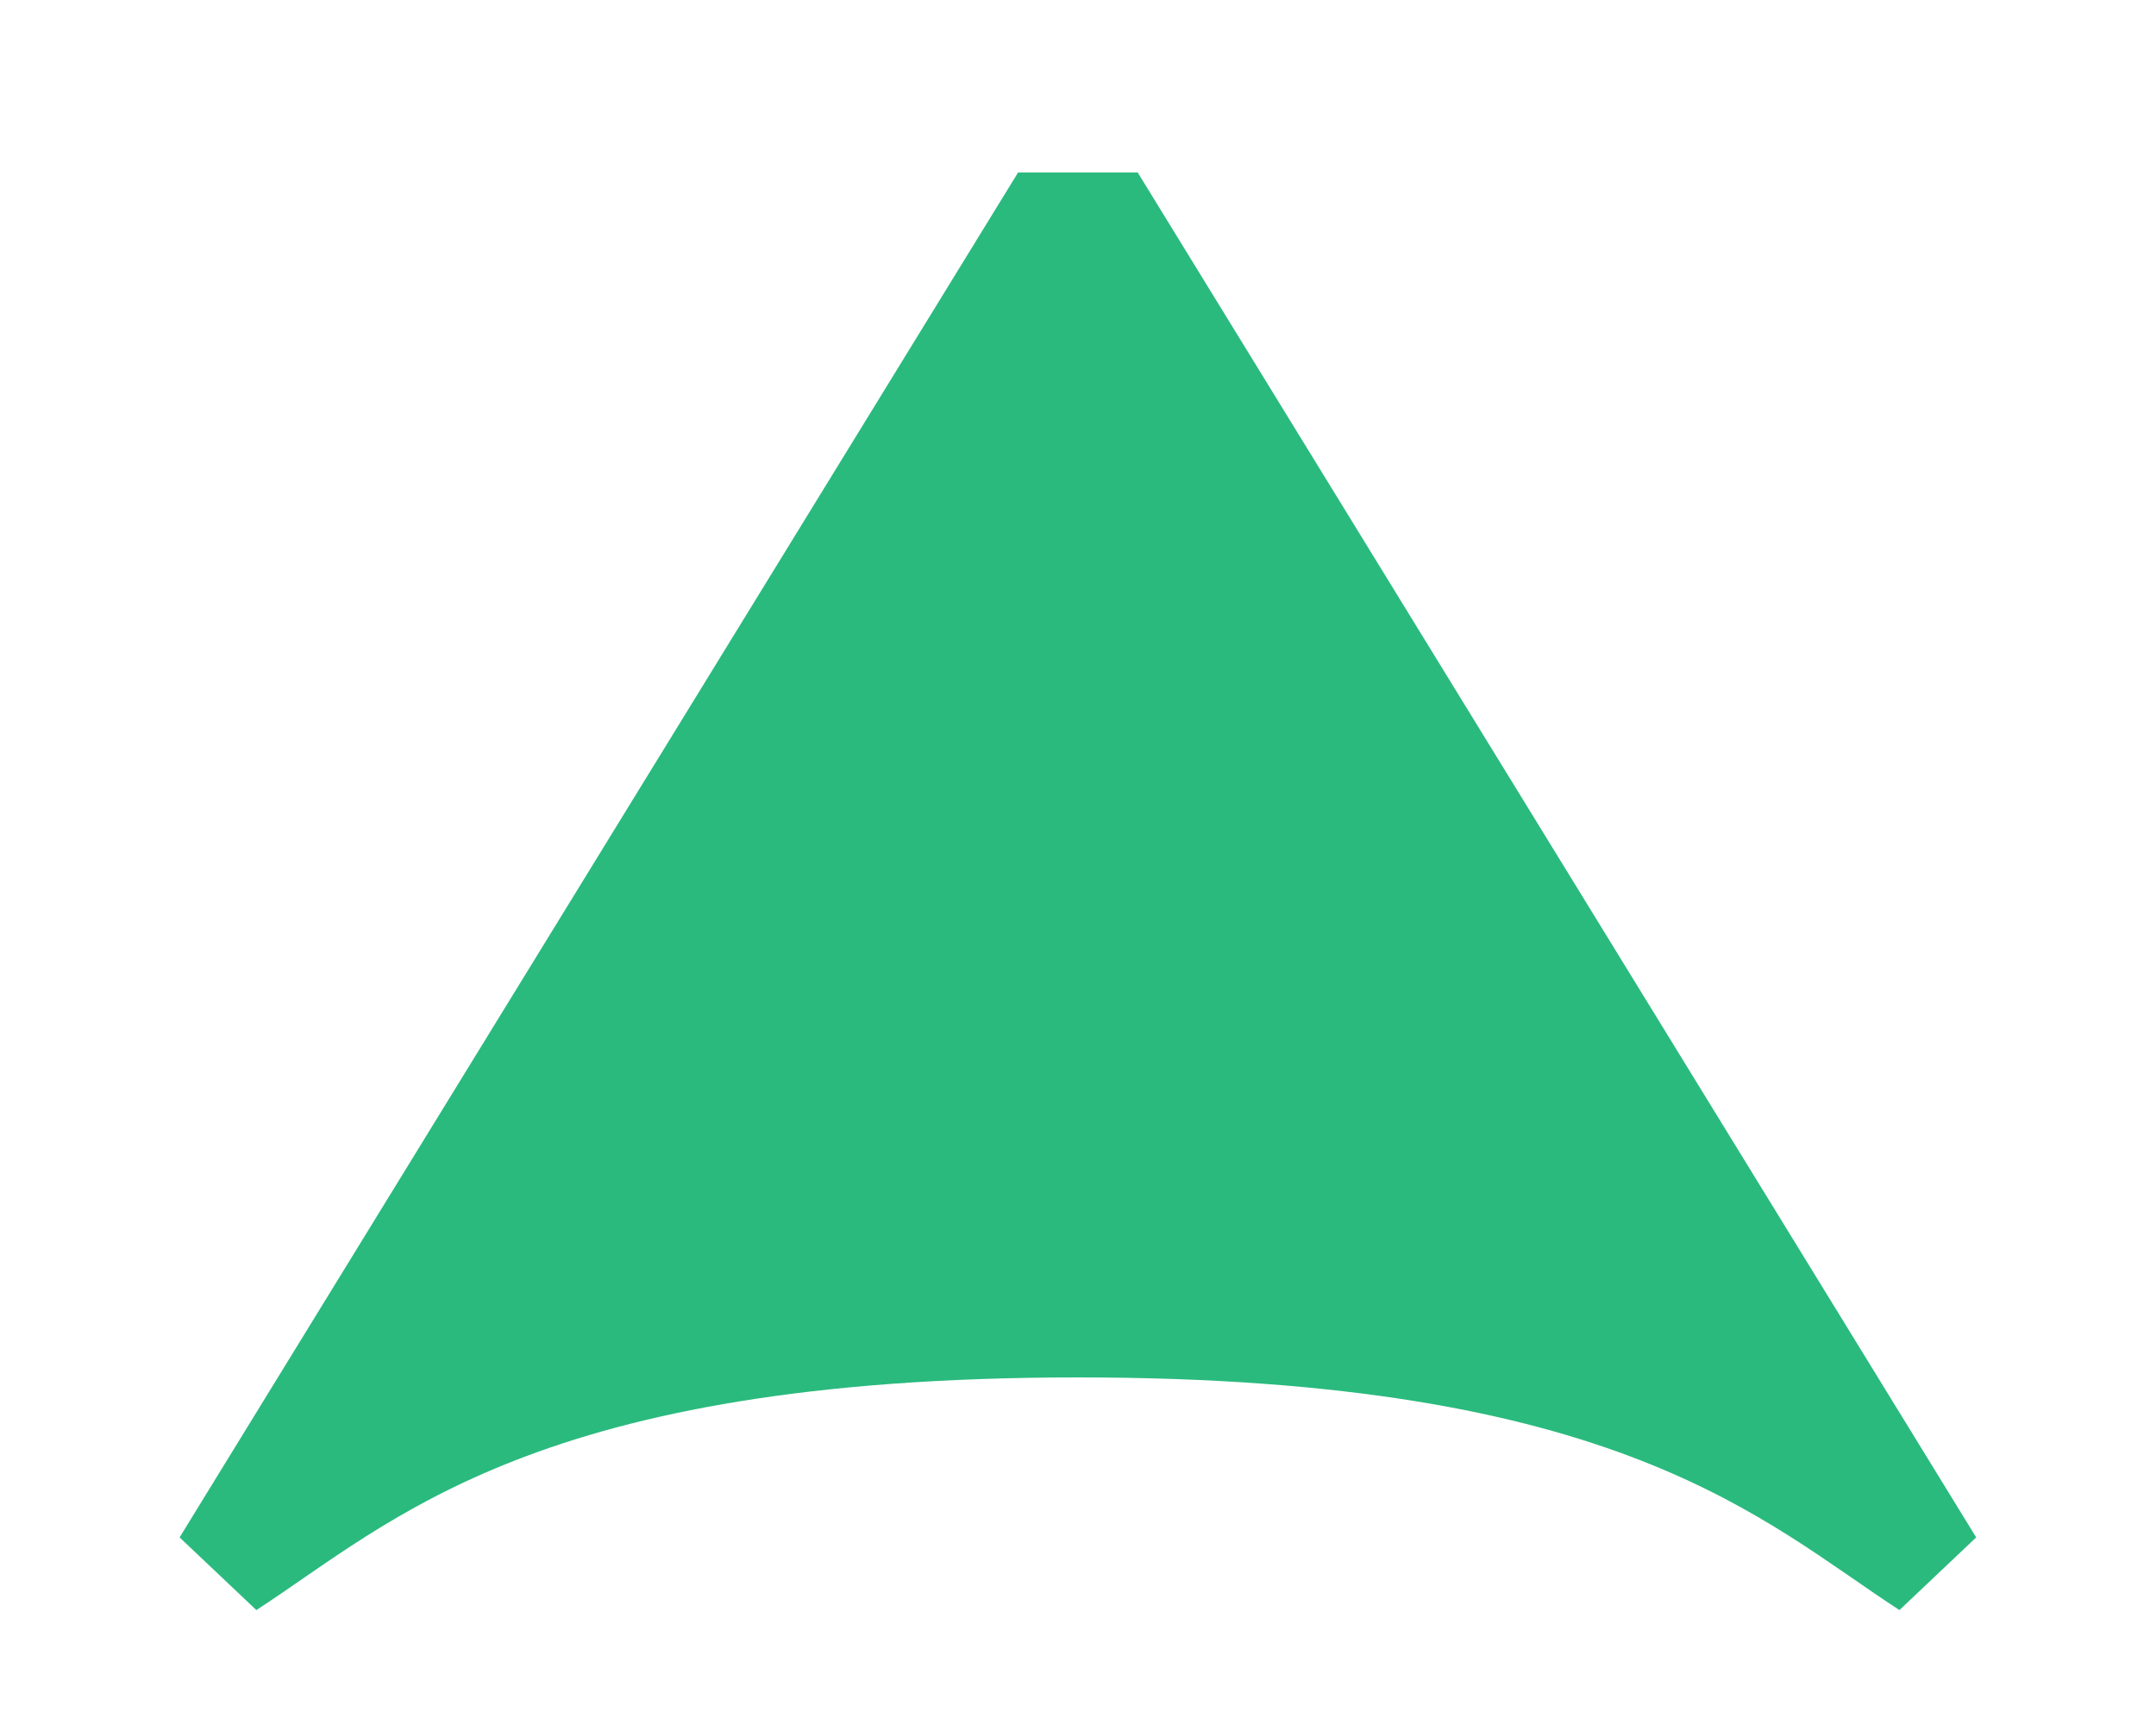 <svg width="10" height="8" viewBox="0 0 10 8" fill="none" xmlns="http://www.w3.org/2000/svg">
<path d="M0.833 7.13L4.722 0.8H5.277L9.166 7.13L8.81 7.467C8.174 7.054 7.514 6.388 5 6.388C2.485 6.388 1.825 7.054 1.189 7.467L0.833 7.13Z" fill="#2ABA7E"/>
</svg>

